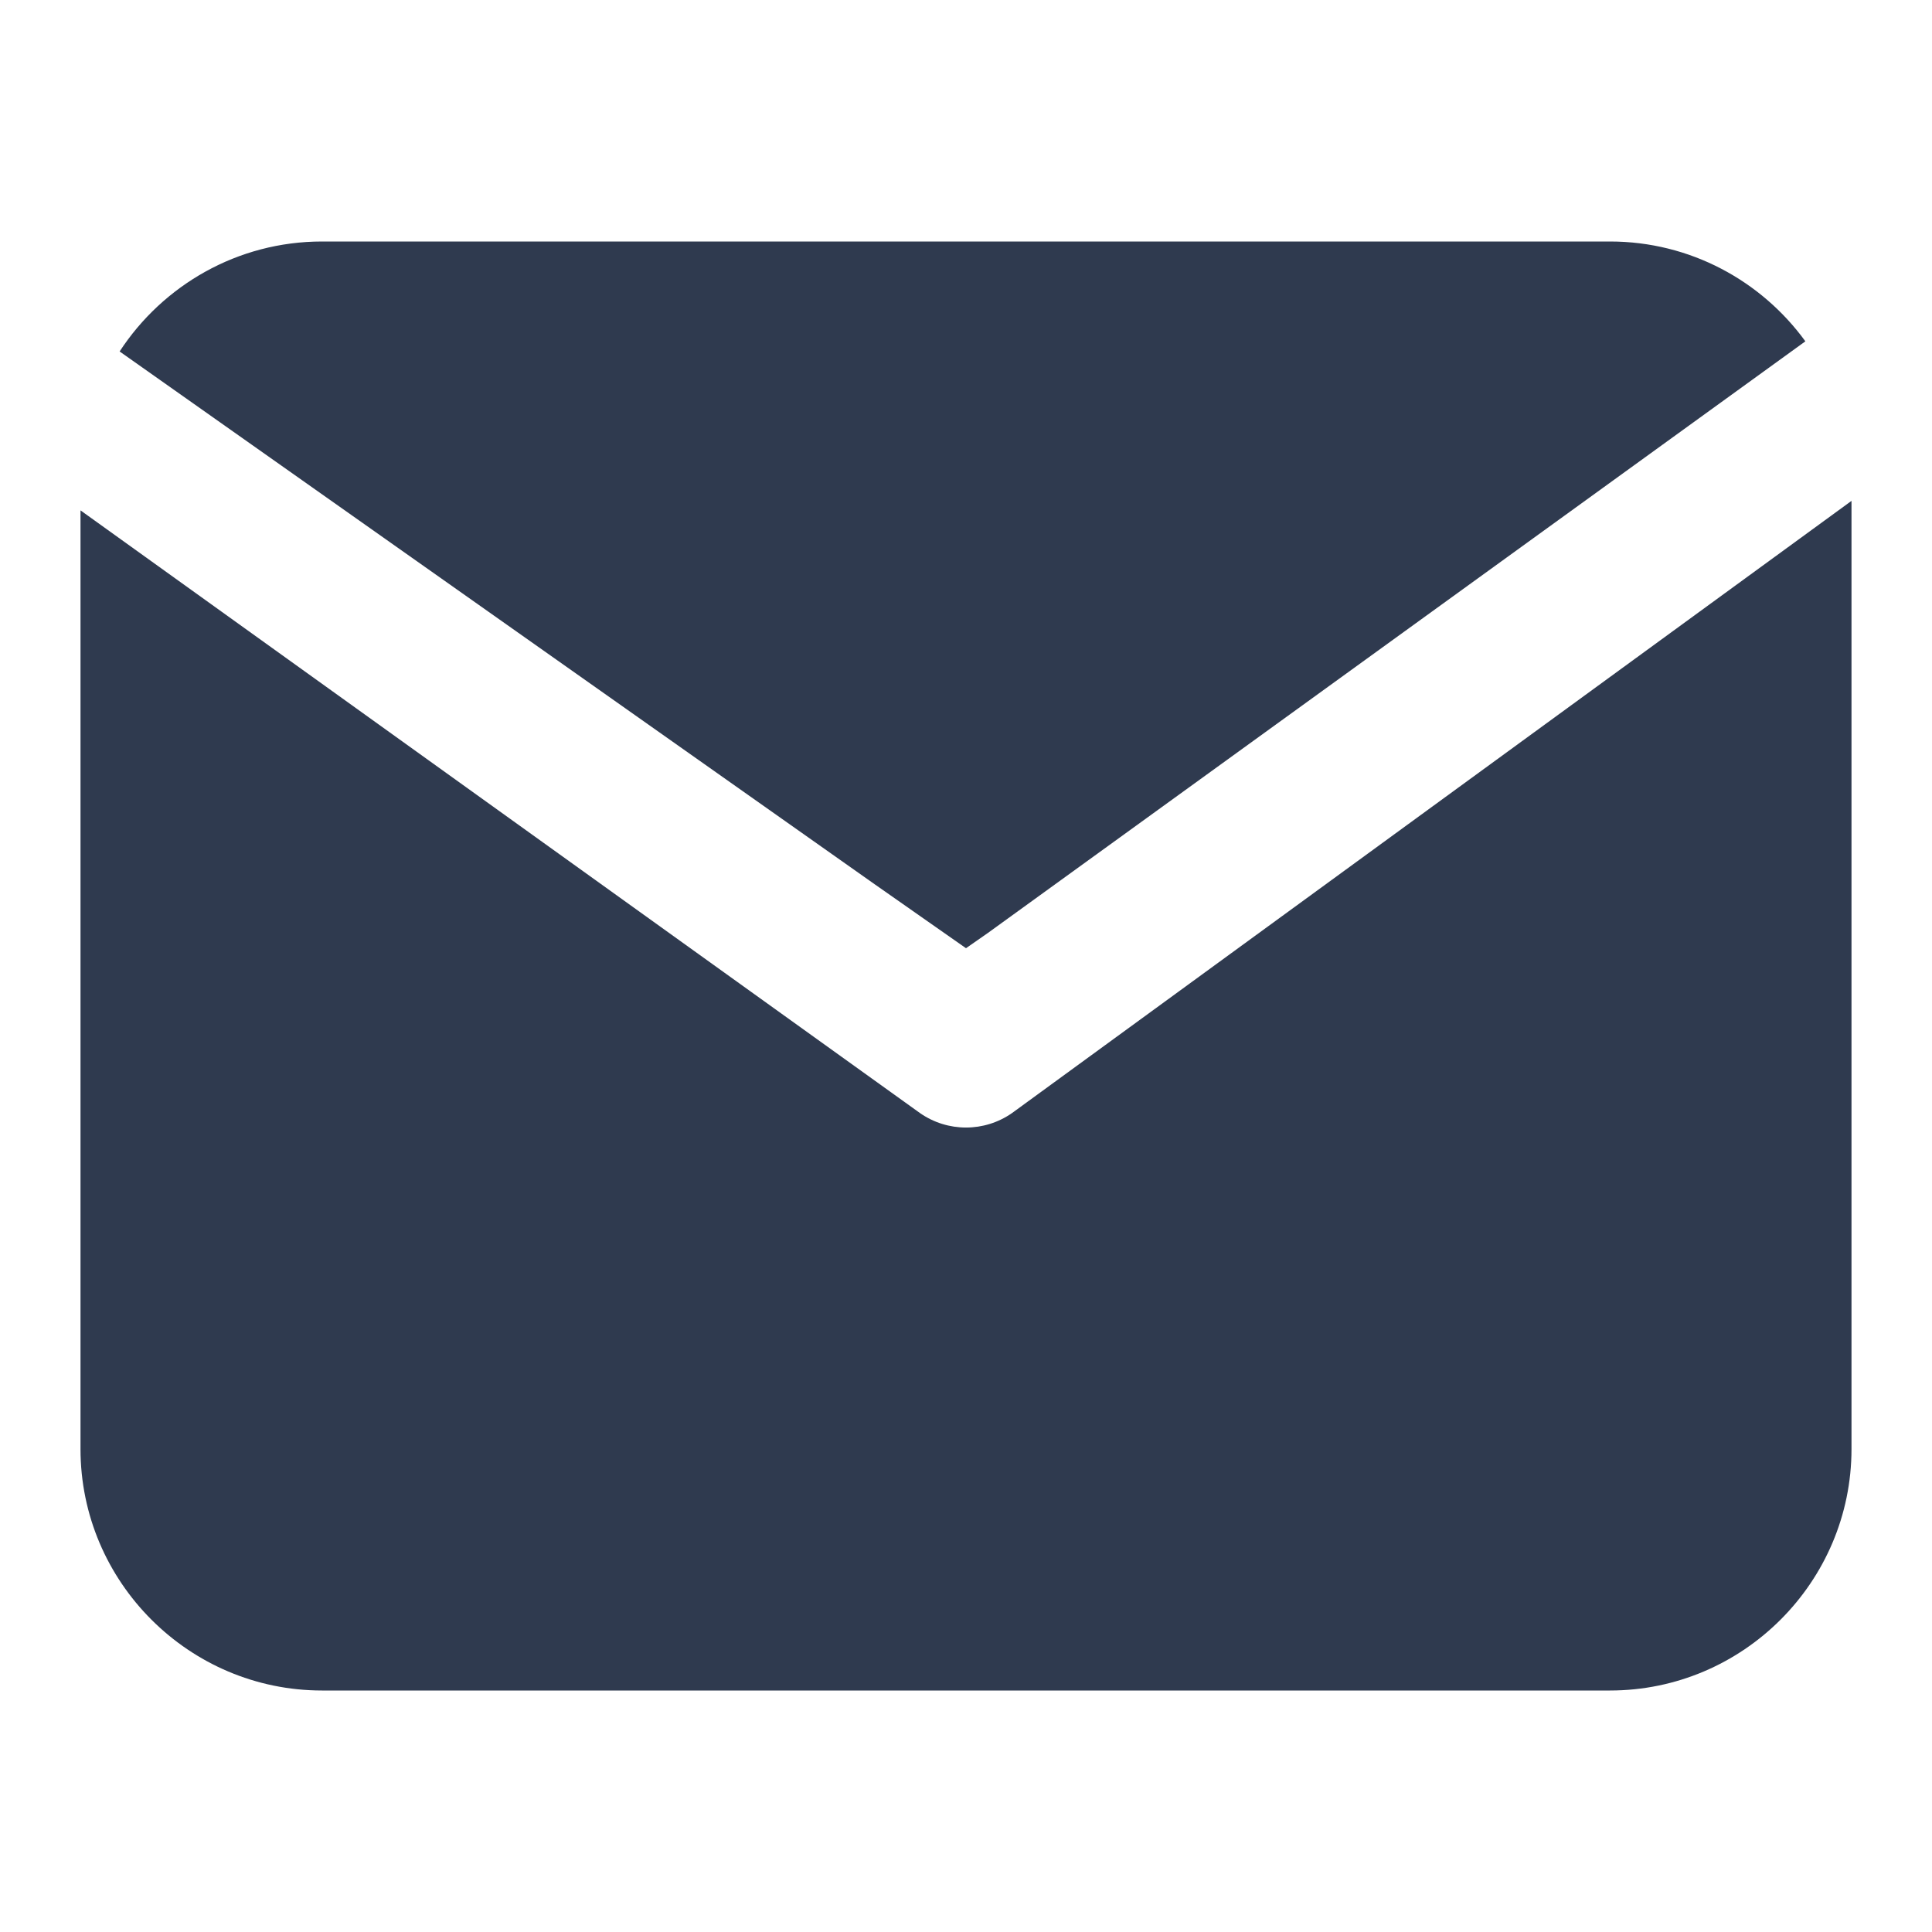 <svg width="24" height="24" viewBox="0 0 24 24" fill="none" xmlns="http://www.w3.org/2000/svg">
<path d="M1.486 4.366L10.866 10.985L12 11.779L12.274 11.588L22.427 4.24C21.881 3.489 20.996 3 20 3H4C2.95 3 2.022 3.545 1.486 4.366Z" fill="#2F3A4F"/>
<path d="M23 6.222L12.573 13.826C12.229 14.067 11.771 14.067 11.427 13.826L1 6.34V18C1 19.652 2.348 21 4 21H20C21.652 21 23 19.652 23 18V6.222Z" fill="#2F3A4F"/>
</svg>
